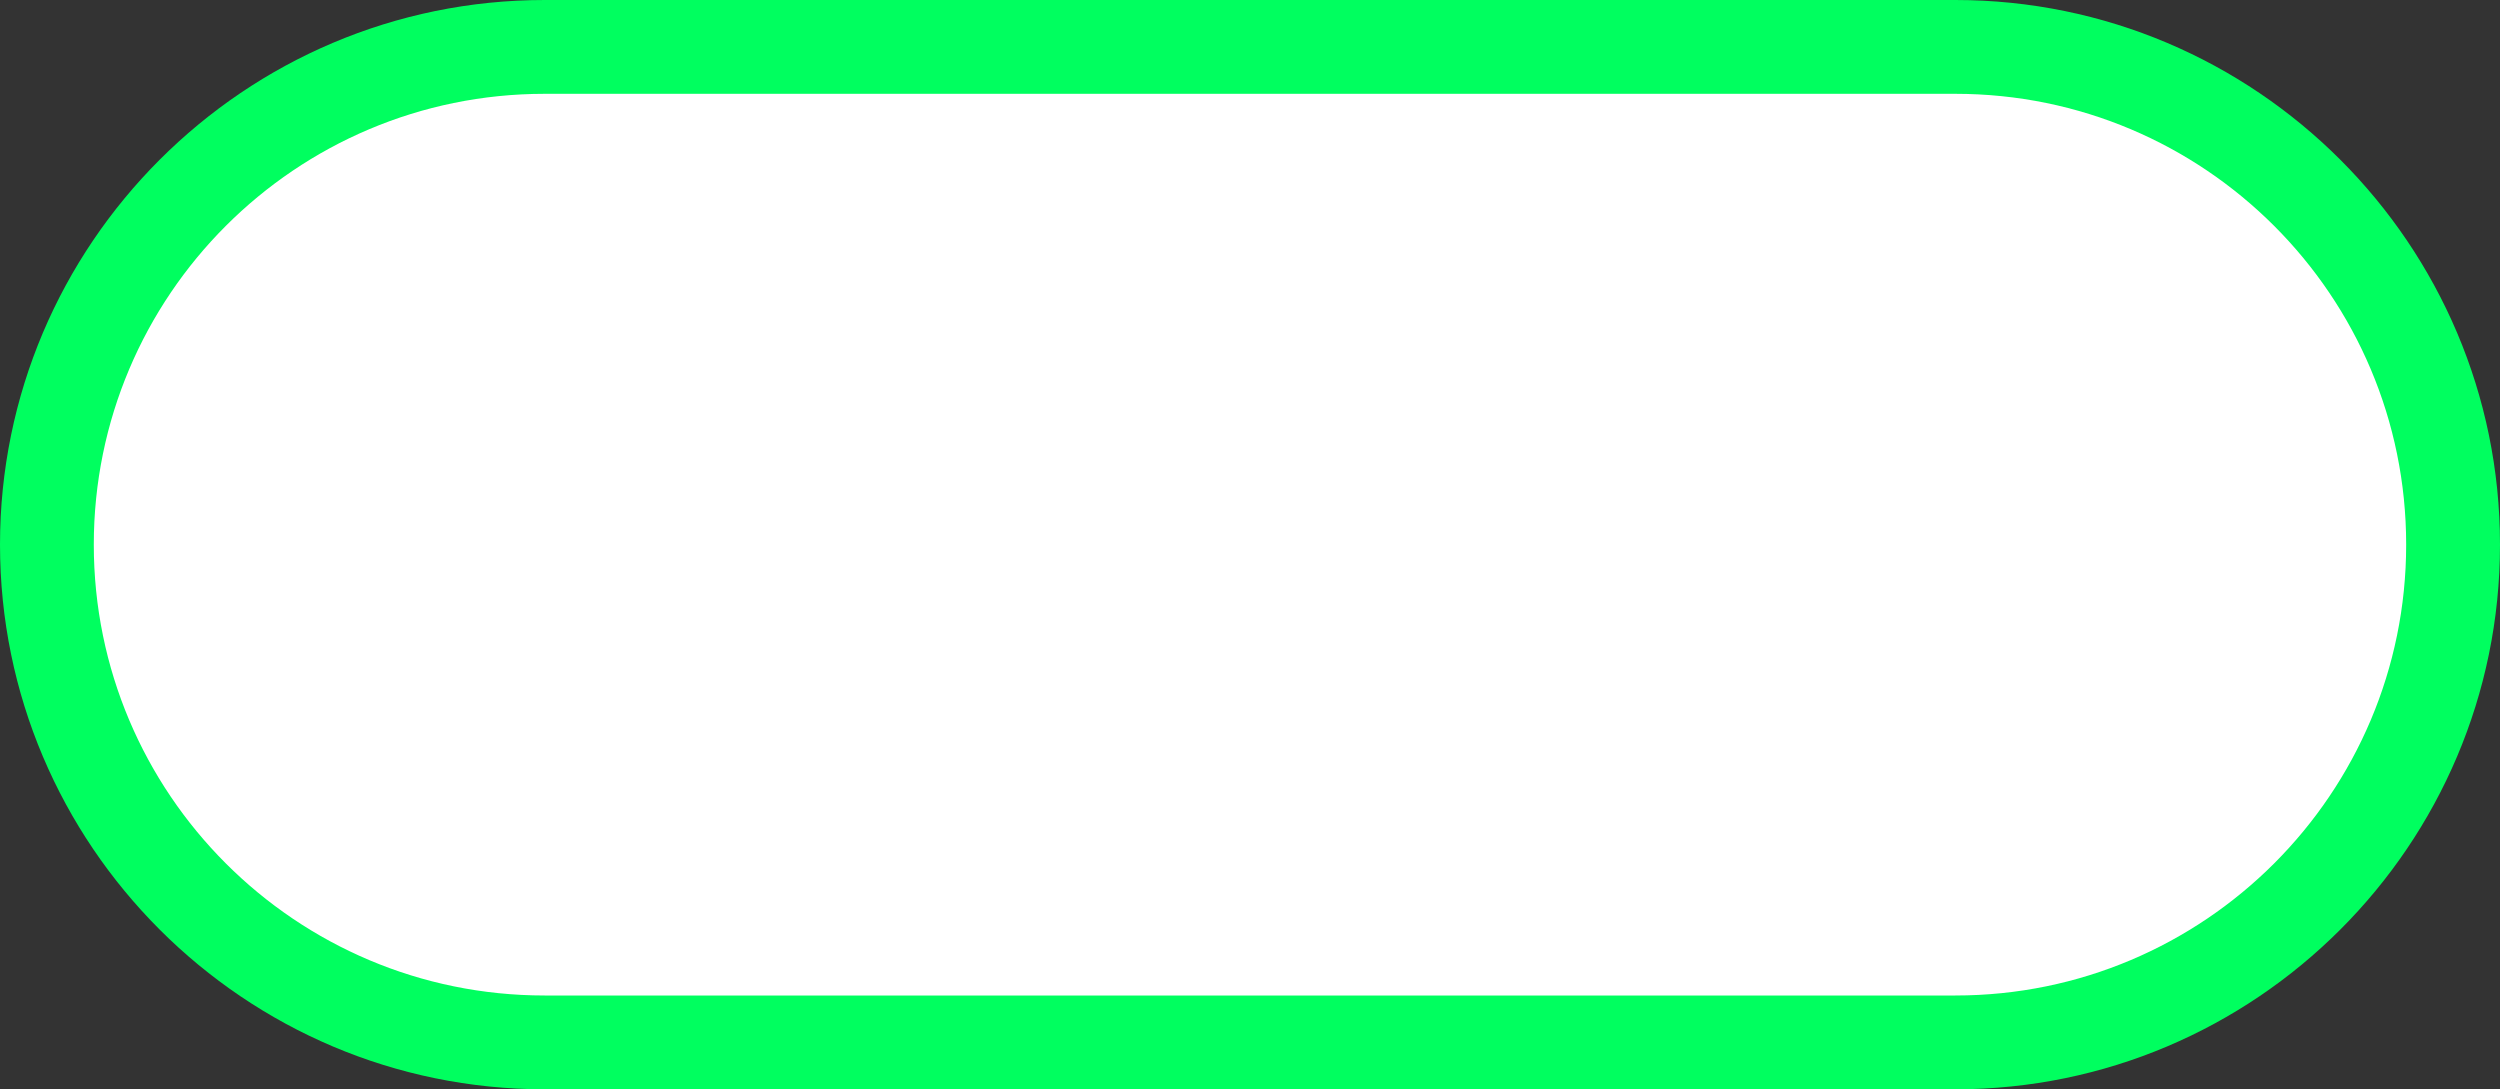 <svg version="1.1" xmlns="http://www.w3.org/2000/svg" xmlns:xlink="http://www.w3.org/1999/xlink" width="120" height="52.287" viewBox="0,0,120,52.287"><rect x="0" y="0" width="120" height="52.287" fill="#333333" stroke="none"/><g transform="translate(-180,-153.857)"><g data-paper-data="{&quot;isPaintingLayer&quot;:true}" fill-rule="nonzero" stroke="none" stroke-width="1" stroke-linecap="butt" stroke-linejoin="miter" stroke-miterlimit="10" stroke-dasharray="" stroke-dashoffset="0" style="mix-blend-mode: normal"><path d="M300,180c0,14.416 -11.729,26.144 -26.144,26.144h-67.713c-14.415,0 -26.143,-11.727 -26.143,-26.144c0,-14.415 11.727,-26.143 26.143,-26.143h67.713c14.415,0 26.144,11.728 26.144,26.143z" fill="#00ff5f"/><path d="M295.496,180c0,11.952 -9.688,21.641 -21.64,21.641h-67.713c-11.952,0 -21.641,-9.689 -21.641,-21.641v0c0,-11.951 9.689,-21.64 21.641,-21.64h67.713c11.952,0 21.64,9.689 21.64,21.64z" fill="#ffffff"/></g></g></svg>